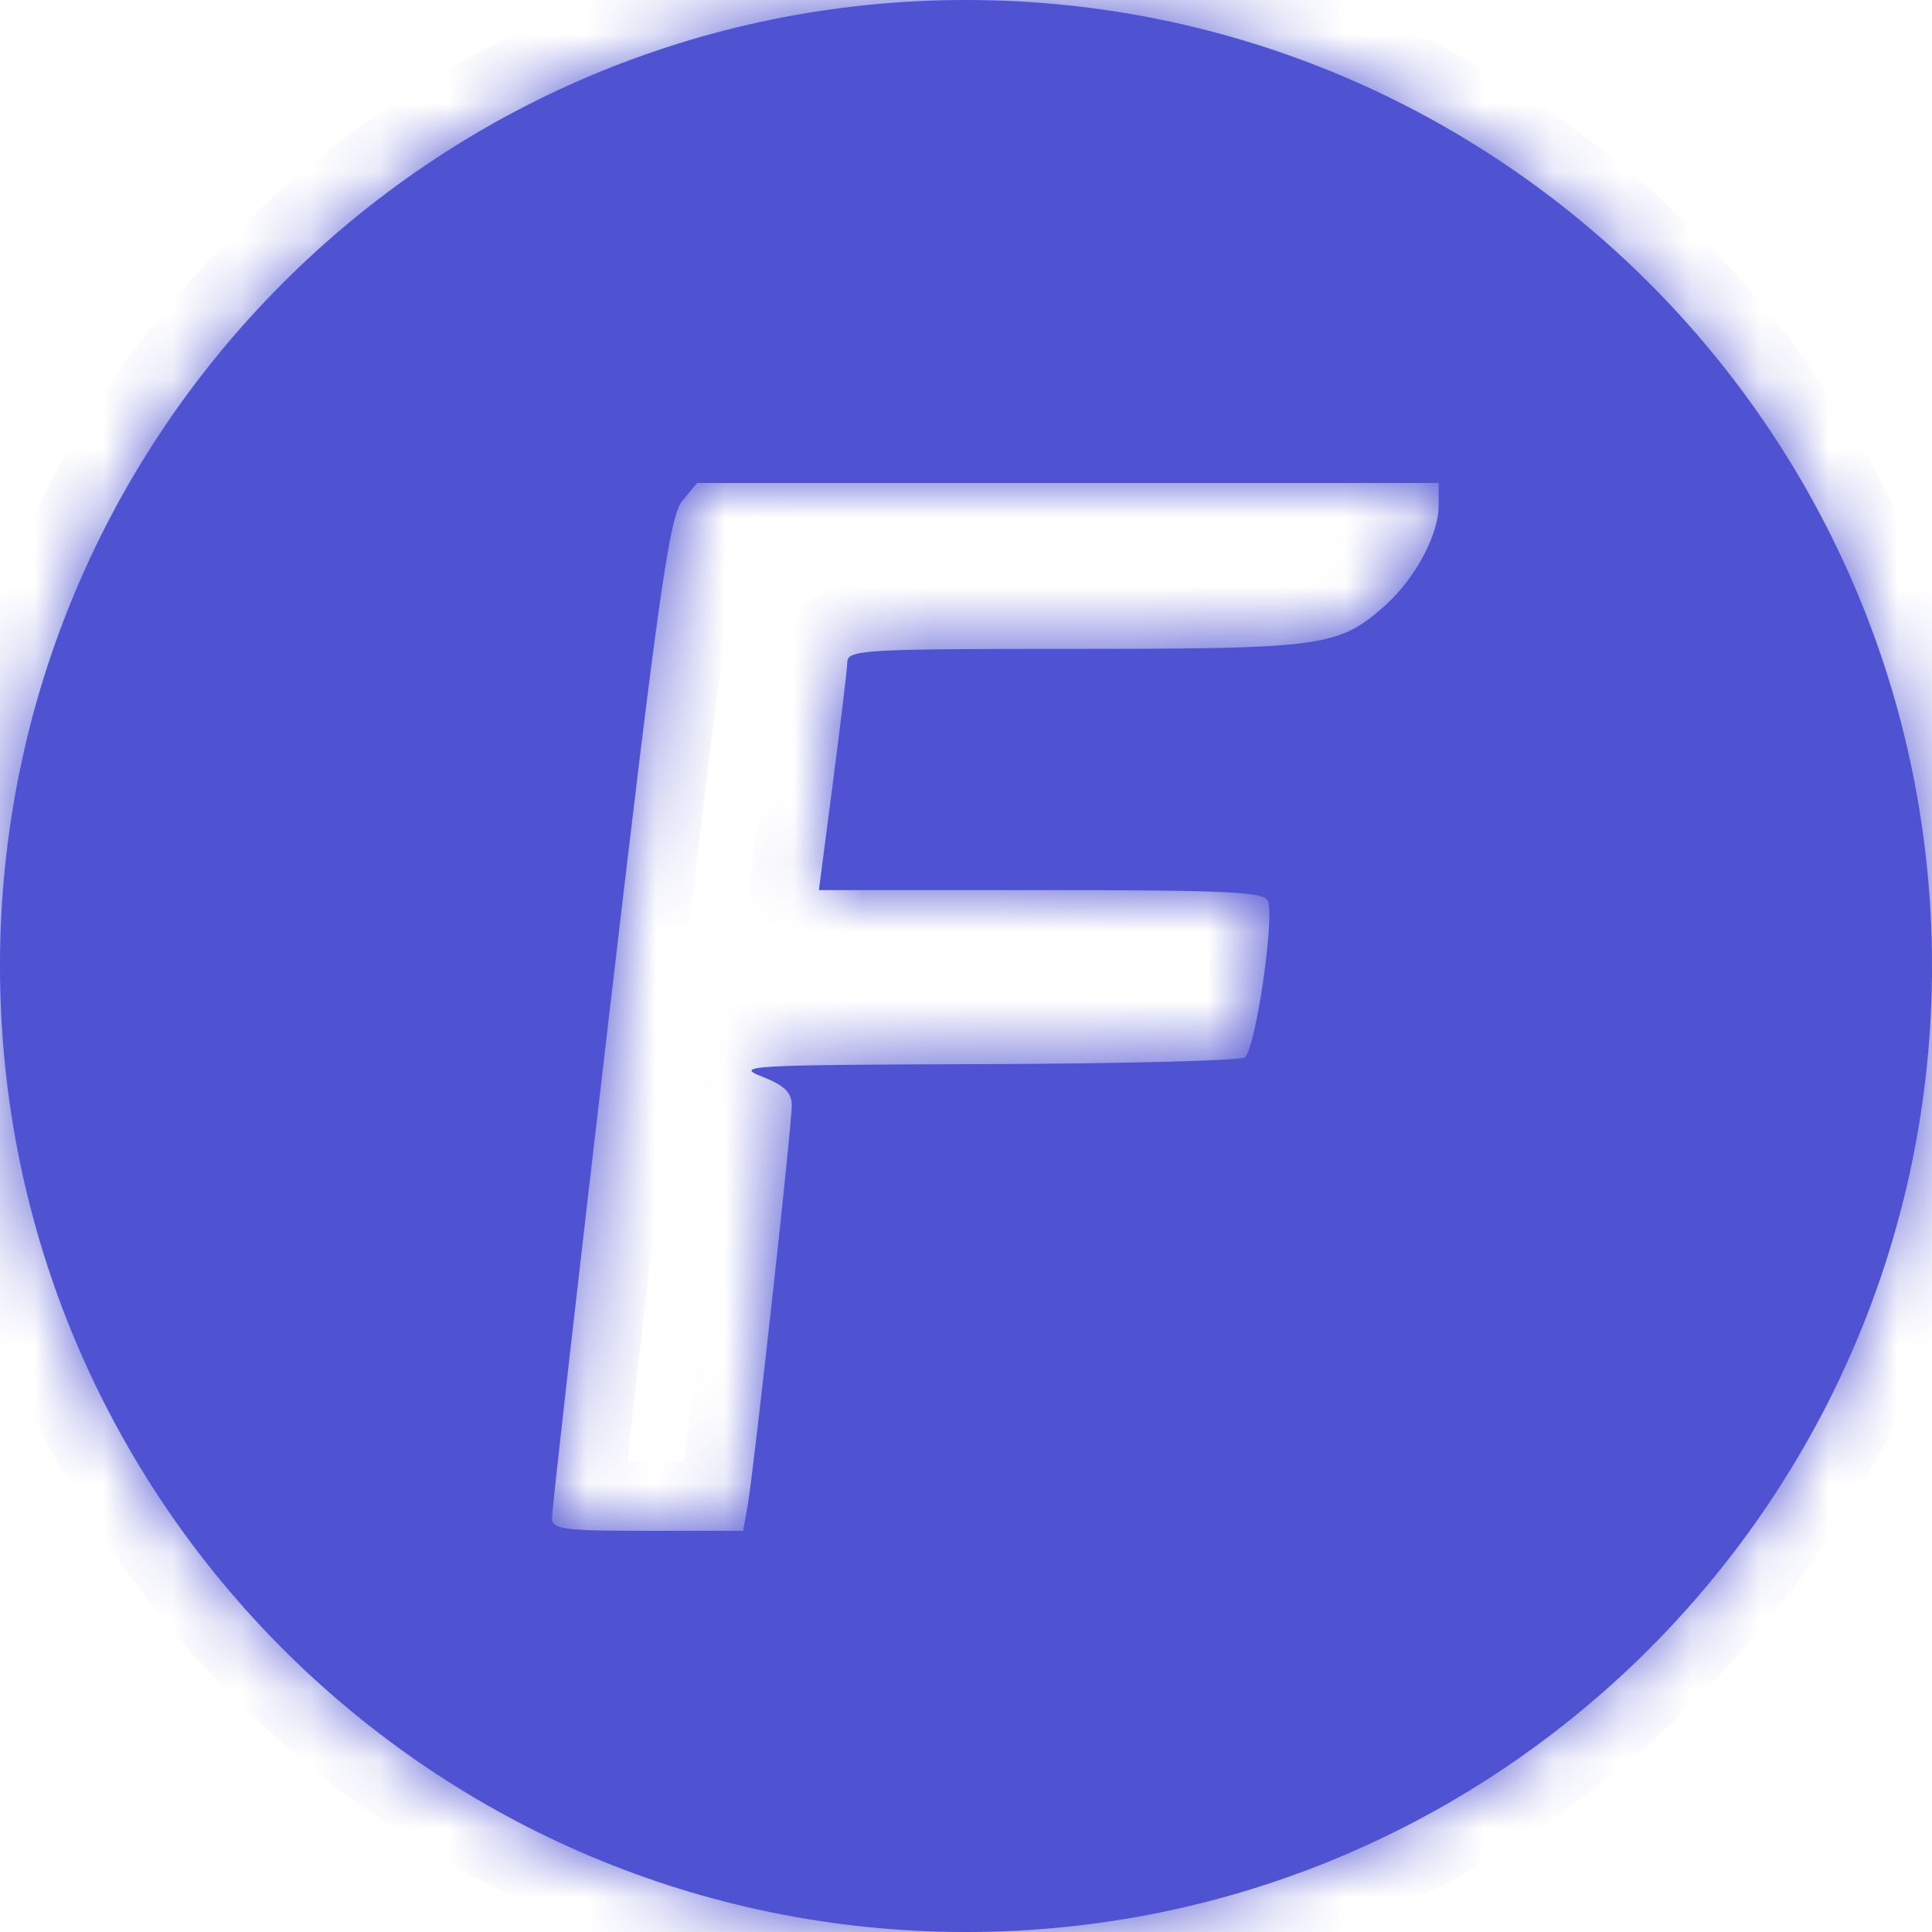 <svg width="28" height="28" viewBox="0 0 28 28" fill="none" xmlns="http://www.w3.org/2000/svg">
<mask id="path-1-inside-1" fill="white">
<path fill-rule="evenodd" clip-rule="evenodd" d="M14 28C21.732 28 28 21.732 28 14C28 6.268 21.732 0 14 0C6.268 0 0 6.268 0 14C0 21.732 6.268 28 14 28ZM8.834 14.662C9.541 8.621 9.704 7.48 9.887 7.26L10.103 7H15.477H20.85V7.332C20.85 7.748 20.509 8.385 20.079 8.77C19.407 9.372 19.181 9.404 15.588 9.404C12.522 9.404 12.285 9.417 12.28 9.595C12.277 9.7 12.183 10.486 12.071 11.343L11.868 12.9H15.089C17.781 12.9 18.322 12.925 18.375 13.056C18.477 13.308 18.191 15.234 18.038 15.326C17.961 15.372 16.258 15.415 14.253 15.422C10.854 15.433 10.637 15.445 11.041 15.602C11.365 15.727 11.475 15.834 11.475 16.021C11.475 16.33 10.922 21.34 10.834 21.831L10.77 22.186H9.387C8.147 22.186 8.003 22.166 8 21.995C7.998 21.89 8.373 18.59 8.834 14.662Z"/>
</mask>
<path fill-rule="evenodd" clip-rule="evenodd" d="M14 28C21.732 28 28 21.732 28 14C28 6.268 21.732 0 14 0C6.268 0 0 6.268 0 14C0 21.732 6.268 28 14 28ZM8.834 14.662C9.541 8.621 9.704 7.48 9.887 7.26L10.103 7H15.477H20.85V7.332C20.85 7.748 20.509 8.385 20.079 8.77C19.407 9.372 19.181 9.404 15.588 9.404C12.522 9.404 12.285 9.417 12.28 9.595C12.277 9.7 12.183 10.486 12.071 11.343L11.868 12.9H15.089C17.781 12.9 18.322 12.925 18.375 13.056C18.477 13.308 18.191 15.234 18.038 15.326C17.961 15.372 16.258 15.415 14.253 15.422C10.854 15.433 10.637 15.445 11.041 15.602C11.365 15.727 11.475 15.834 11.475 16.021C11.475 16.33 10.922 21.34 10.834 21.831L10.77 22.186H9.387C8.147 22.186 8.003 22.166 8 21.995C7.998 21.89 8.373 18.59 8.834 14.662Z" fill="#4F53D1"/>
<path d="M9.887 7.26L10.655 7.9L10.655 7.9L9.887 7.26ZM8.834 14.662L7.84 14.545L7.84 14.545L8.834 14.662ZM10.103 7V6H9.635L9.335 6.36L10.103 7ZM20.85 7H21.85V6H20.85V7ZM20.079 8.77L20.747 9.514L20.747 9.514L20.079 8.77ZM12.28 9.595L13.279 9.625L13.279 9.624L12.28 9.595ZM12.071 11.343L11.079 11.213L11.079 11.213L12.071 11.343ZM11.868 12.9L10.876 12.77L10.729 13.9H11.868V12.9ZM18.375 13.056L19.301 12.68L19.301 12.68L18.375 13.056ZM18.038 15.326L18.552 16.184L18.552 16.183L18.038 15.326ZM14.253 15.422L14.256 16.422H14.256L14.253 15.422ZM11.041 15.602L10.68 16.534L10.68 16.534L11.041 15.602ZM10.834 21.831L11.818 22.008L11.818 22.008L10.834 21.831ZM10.77 22.186V23.186H11.606L11.755 22.363L10.77 22.186ZM8 21.995L9 21.979L9 21.979L8 21.995ZM27 14C27 21.18 21.18 27 14 27V29C22.284 29 29 22.284 29 14H27ZM14 1C21.18 1 27 6.82 27 14H29C29 5.716 22.284 -1 14 -1V1ZM1 14C1 6.82 6.82 1 14 1V-1C5.716 -1 -1 5.716 -1 14H1ZM14 27C6.82 27 1 21.18 1 14H-1C-1 22.284 5.716 29 14 29V27ZM9.119 6.62C8.99 6.774 8.92 6.937 8.878 7.051C8.834 7.172 8.799 7.304 8.769 7.441C8.707 7.714 8.643 8.099 8.567 8.637C8.413 9.72 8.194 11.529 7.84 14.545L9.827 14.778C10.181 11.754 10.397 9.972 10.547 8.919C10.622 8.389 10.677 8.069 10.72 7.878C10.742 7.782 10.755 7.743 10.757 7.736C10.763 7.721 10.738 7.801 10.655 7.9L9.119 6.62ZM9.335 6.36L9.118 6.62L10.655 7.9L10.871 7.64L9.335 6.36ZM15.477 6H10.103V8H15.477V6ZM20.85 6H15.477V8H20.85V6ZM21.85 7.332V7H19.85V7.332H21.85ZM20.747 9.514C21.059 9.234 21.321 8.883 21.507 8.535C21.684 8.206 21.85 7.773 21.85 7.332H19.85C19.85 7.307 19.854 7.322 19.835 7.381C19.818 7.436 19.789 7.508 19.744 7.59C19.653 7.761 19.529 7.92 19.412 8.025L20.747 9.514ZM15.588 10.404C17.347 10.404 18.392 10.398 19.069 10.303C19.434 10.251 19.753 10.167 20.054 10.014C20.347 9.864 20.568 9.675 20.747 9.514L19.412 8.025C19.255 8.165 19.195 8.206 19.145 8.232C19.102 8.254 19.014 8.291 18.789 8.322C18.287 8.393 17.422 8.404 15.588 8.404V10.404ZM13.279 9.624C13.277 9.714 13.255 9.925 13.099 10.134C12.953 10.329 12.778 10.404 12.715 10.428C12.627 10.46 12.609 10.444 12.844 10.431C13.25 10.408 14.038 10.404 15.588 10.404V8.404C14.071 8.404 13.208 8.407 12.728 8.434C12.52 8.446 12.251 8.467 12.02 8.552C11.886 8.602 11.668 8.708 11.496 8.937C11.314 9.181 11.284 9.432 11.28 9.565L13.279 9.624ZM13.062 11.472C13.119 11.041 13.171 10.627 13.209 10.306C13.243 10.02 13.276 9.735 13.279 9.625L11.28 9.565C11.28 9.56 11.265 9.721 11.223 10.069C11.186 10.381 11.135 10.788 11.079 11.213L13.062 11.472ZM12.859 13.029L13.062 11.472L11.079 11.213L10.876 12.77L12.859 13.029ZM15.089 11.9H11.868V13.9H15.089V11.9ZM19.301 12.68C19.176 12.373 18.947 12.207 18.794 12.127C18.65 12.051 18.511 12.016 18.421 11.998C18.238 11.96 18.013 11.942 17.769 11.93C17.262 11.906 16.428 11.9 15.089 11.9V13.9C16.442 13.9 17.224 13.906 17.674 13.928C17.784 13.933 17.865 13.939 17.925 13.945C17.955 13.947 17.977 13.95 17.992 13.952C18.008 13.955 18.015 13.956 18.014 13.956C18.014 13.956 18 13.953 17.978 13.946C17.956 13.939 17.914 13.924 17.863 13.897C17.761 13.843 17.56 13.707 17.448 13.433L19.301 12.68ZM18.552 16.183C18.807 16.03 18.924 15.807 18.946 15.767C18.991 15.684 19.022 15.605 19.042 15.55C19.082 15.437 19.116 15.312 19.143 15.198C19.198 14.964 19.25 14.677 19.291 14.398C19.333 14.117 19.367 13.823 19.384 13.572C19.393 13.448 19.398 13.319 19.396 13.201C19.394 13.134 19.392 12.903 19.301 12.68L17.448 13.433C17.406 13.329 17.398 13.25 17.397 13.246C17.395 13.229 17.396 13.226 17.396 13.244C17.397 13.279 17.395 13.342 17.389 13.436C17.377 13.62 17.349 13.86 17.313 14.104C17.276 14.349 17.234 14.577 17.196 14.738C17.177 14.821 17.163 14.863 17.159 14.874C17.157 14.881 17.166 14.853 17.19 14.809C17.202 14.787 17.228 14.743 17.269 14.691C17.305 14.645 17.387 14.55 17.524 14.468L18.552 16.183ZM14.256 16.422C15.264 16.418 16.199 16.406 16.894 16.388C17.24 16.379 17.534 16.369 17.749 16.358C17.855 16.352 17.952 16.346 18.032 16.338C18.07 16.334 18.118 16.329 18.168 16.321C18.192 16.317 18.231 16.31 18.276 16.298C18.297 16.293 18.419 16.263 18.552 16.184L17.524 14.468C17.652 14.391 17.766 14.364 17.776 14.362C17.81 14.353 17.835 14.349 17.842 14.348C17.857 14.345 17.859 14.345 17.839 14.347C17.803 14.351 17.739 14.355 17.644 14.361C17.455 14.37 17.183 14.38 16.843 14.389C16.166 14.406 15.247 14.418 14.25 14.422L14.256 16.422ZM11.402 14.669C11.347 14.648 11.377 14.656 11.43 14.687C11.441 14.694 11.575 14.768 11.693 14.925C11.761 15.013 11.863 15.181 11.887 15.418C11.913 15.68 11.833 15.915 11.71 16.088C11.519 16.357 11.258 16.435 11.247 16.439C11.212 16.451 11.185 16.457 11.171 16.461C11.156 16.464 11.146 16.466 11.144 16.466C11.143 16.466 11.178 16.461 11.277 16.456C11.671 16.433 12.54 16.427 14.256 16.422L14.25 14.422C12.567 14.427 11.627 14.433 11.165 14.459C11.049 14.465 10.929 14.475 10.823 14.492C10.773 14.5 10.689 14.516 10.597 14.547C10.557 14.561 10.278 14.649 10.079 14.931C9.952 15.109 9.87 15.35 9.897 15.618C9.921 15.862 10.027 16.036 10.099 16.132C10.228 16.302 10.38 16.39 10.417 16.412C10.522 16.474 10.635 16.517 10.68 16.534L11.402 14.669ZM12.475 16.021C12.475 15.684 12.357 15.342 12.074 15.069C11.855 14.857 11.587 14.741 11.402 14.669L10.68 16.534C10.738 16.557 10.762 16.569 10.766 16.572C10.771 16.574 10.735 16.555 10.685 16.508C10.63 16.454 10.568 16.374 10.525 16.267C10.483 16.163 10.475 16.073 10.475 16.021H12.475ZM11.818 22.008C11.87 21.719 12.035 20.294 12.182 18.967C12.257 18.29 12.329 17.616 12.382 17.092C12.431 16.611 12.475 16.165 12.475 16.021H10.475C10.475 16.002 10.473 16.058 10.456 16.248C10.441 16.41 10.419 16.629 10.393 16.888C10.34 17.406 10.268 18.073 10.194 18.748C10.042 20.126 9.886 21.452 9.85 21.654L11.818 22.008ZM11.755 22.363L11.818 22.008L9.85 21.654L9.786 22.009L11.755 22.363ZM9.387 23.186H10.77V21.186H9.387V23.186ZM7 22.011C7.003 22.213 7.063 22.601 7.429 22.886C7.687 23.087 7.977 23.13 8.093 23.146C8.369 23.184 8.8 23.186 9.387 23.186V21.186C9.077 21.186 8.846 21.185 8.672 21.181C8.49 21.177 8.403 21.169 8.366 21.164C8.35 21.162 8.371 21.164 8.412 21.177C8.453 21.189 8.55 21.224 8.658 21.308C8.78 21.404 8.88 21.534 8.941 21.688C8.994 21.825 8.999 21.938 9 21.979L7 22.011ZM7.84 14.545C7.61 16.51 7.401 18.319 7.25 19.649C7.174 20.314 7.113 20.861 7.071 21.249C7.05 21.442 7.033 21.598 7.022 21.71C7.016 21.765 7.011 21.813 7.008 21.85C7.008 21.854 6.999 21.939 7 22.012L9 21.979C9.001 22.038 8.995 22.085 9 22.028C9.002 22.003 9.006 21.965 9.011 21.912C9.022 21.808 9.038 21.658 9.059 21.466C9.101 21.082 9.162 20.539 9.237 19.875C9.388 18.547 9.597 16.741 9.827 14.778L7.84 14.545Z" fill="#4F53D1" mask="url(#path-1-inside-1)"/>
</svg>
